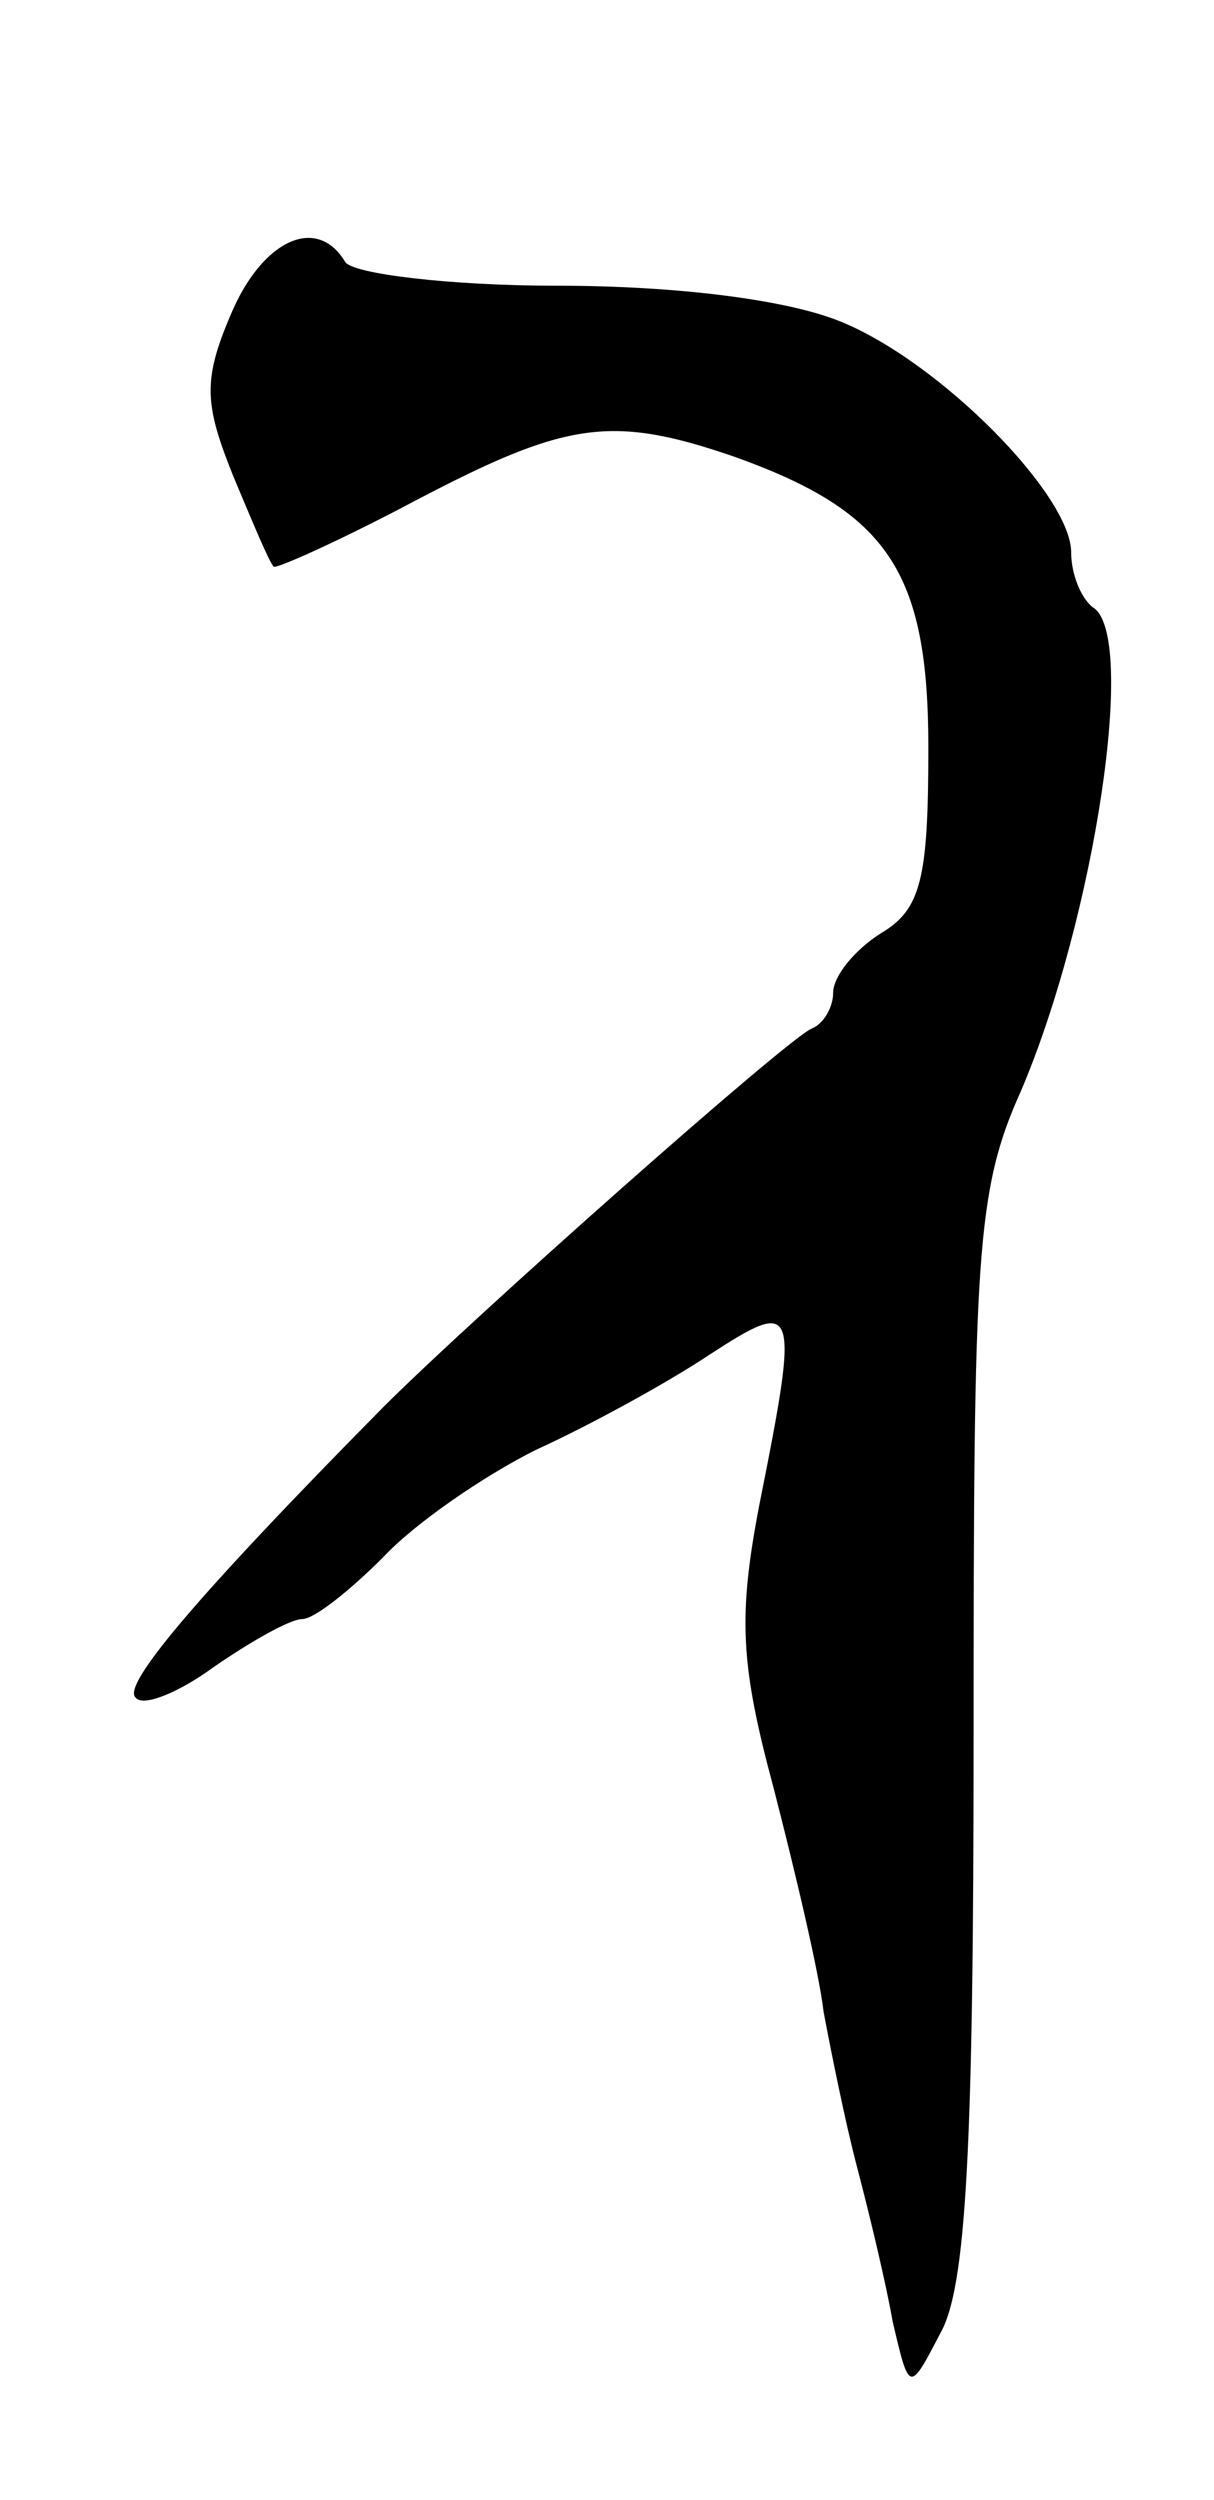 <svg version="1.0" xmlns="http://www.w3.org/2000/svg"
 width="51pt" height="105pt" viewBox="0 0 51 105"
 preserveAspectRatio="xMidYMid meet">
<g transform="translate(0,105) scale(0.1,-0.1)"
fill="#000000" stroke="none">
<path d="M97 918 c-12 -28 -11 -38 1 -68 8 -19 15 -36 17 -38 1 -1 28 11 60
28 63 33 82 36 134 18 64 -23 81 -48 81 -122 0 -55 -3 -68 -20 -78 -11 -7 -20
-18 -20 -25 0 -6 -4 -13 -9 -15 -10 -4 -142 -121 -180 -159 -79 -80 -110 -117
-104 -122 3 -4 18 2 33 13 16 11 32 20 37 20 5 0 20 12 34 26 13 14 42 34 64
45 22 10 55 28 73 40 37 24 38 22 21 -63 -9 -47 -8 -67 6 -119 9 -35 19 -77
21 -94 3 -16 9 -46 14 -65 5 -19 12 -48 15 -65 7 -30 7 -30 20 -5 11 19 14 79
14 250 0 203 1 230 20 272 31 73 49 192 30 203 -5 4 -9 14 -9 23 0 24 -55 80
-97 97 -22 9 -68 15 -119 15 -45 0 -86 5 -89 10 -12 20 -35 9 -48 -22z"/>
</g>
</svg>

